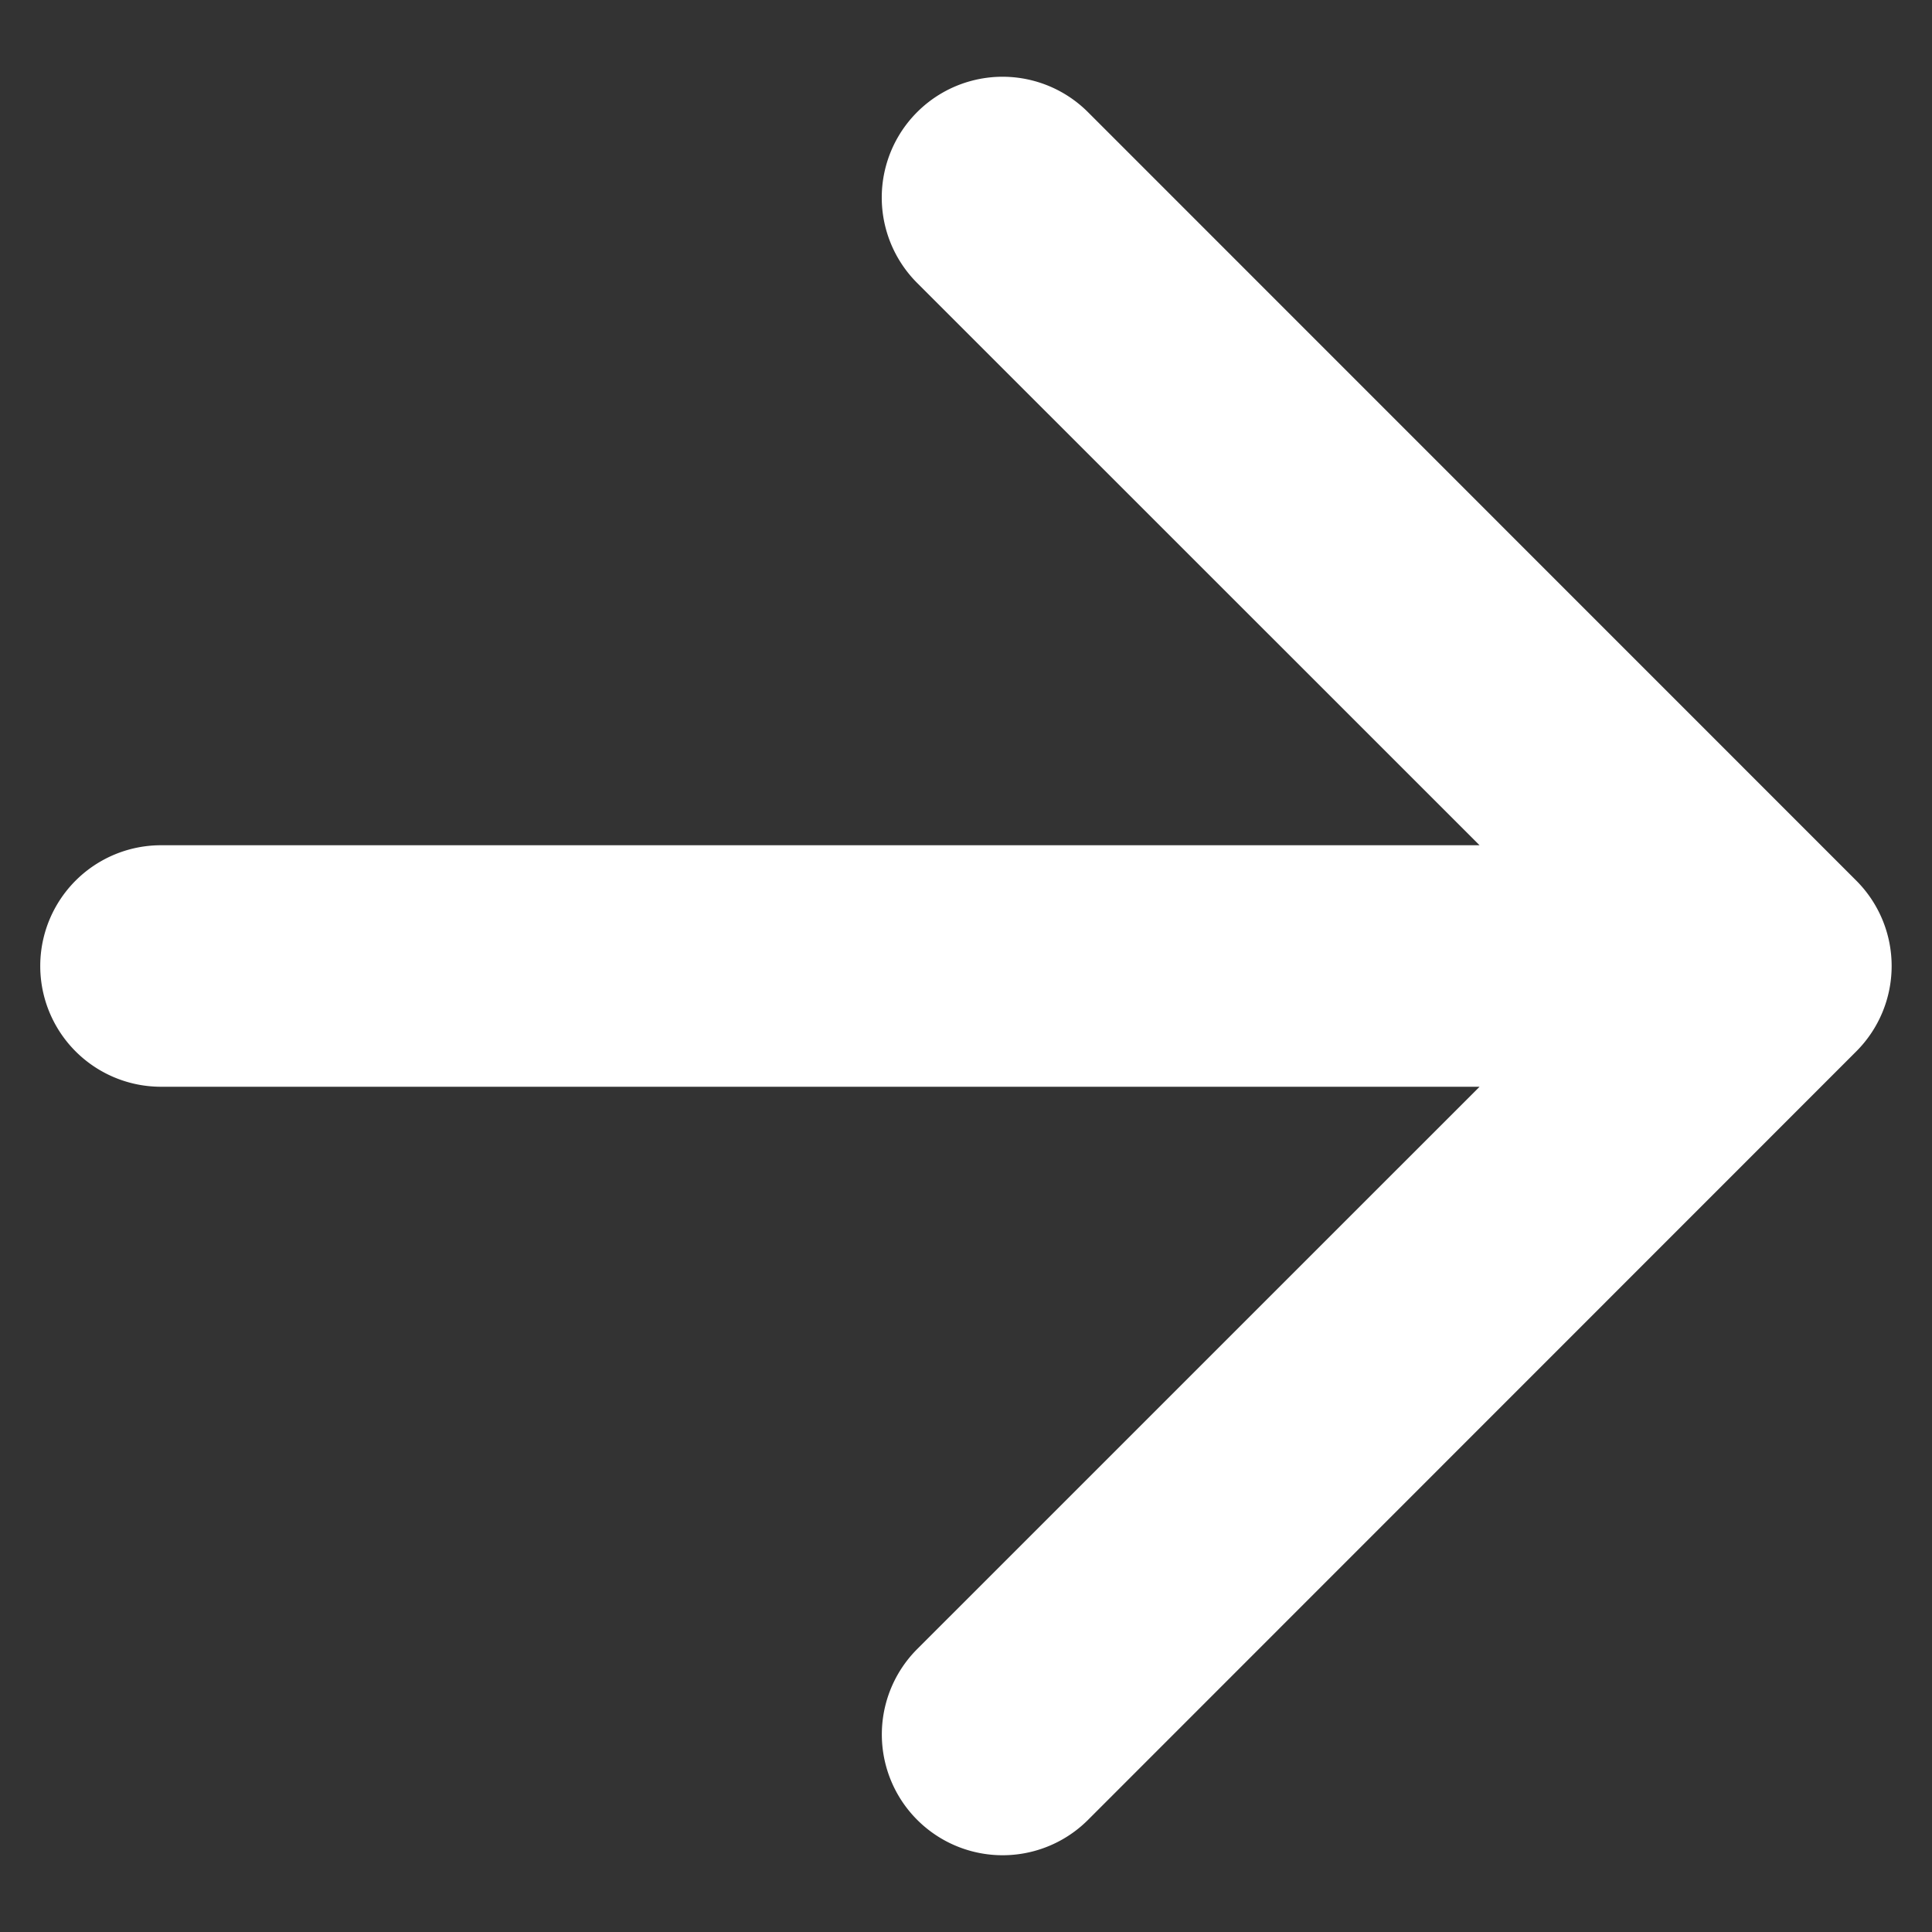 <svg width="24" height="24" viewBox="0 0 24 24" fill="none" xmlns="http://www.w3.org/2000/svg"><rect x="0" y="0" width="24" height="24" fill="#333333" stroke="none"/><path d="M2 10.5a1.5 1.5 0 0 0 0 3zm21.06 2.56a1.5 1.5 0 0 0 0-2.12l-9.545-9.547a1.5 1.5 0 1 0-2.122 2.122L19.88 12l-8.486 8.485a1.5 1.5 0 1 0 2.122 2.122zM2 13.5h20v-3H2z" fill="#fff"/></svg>